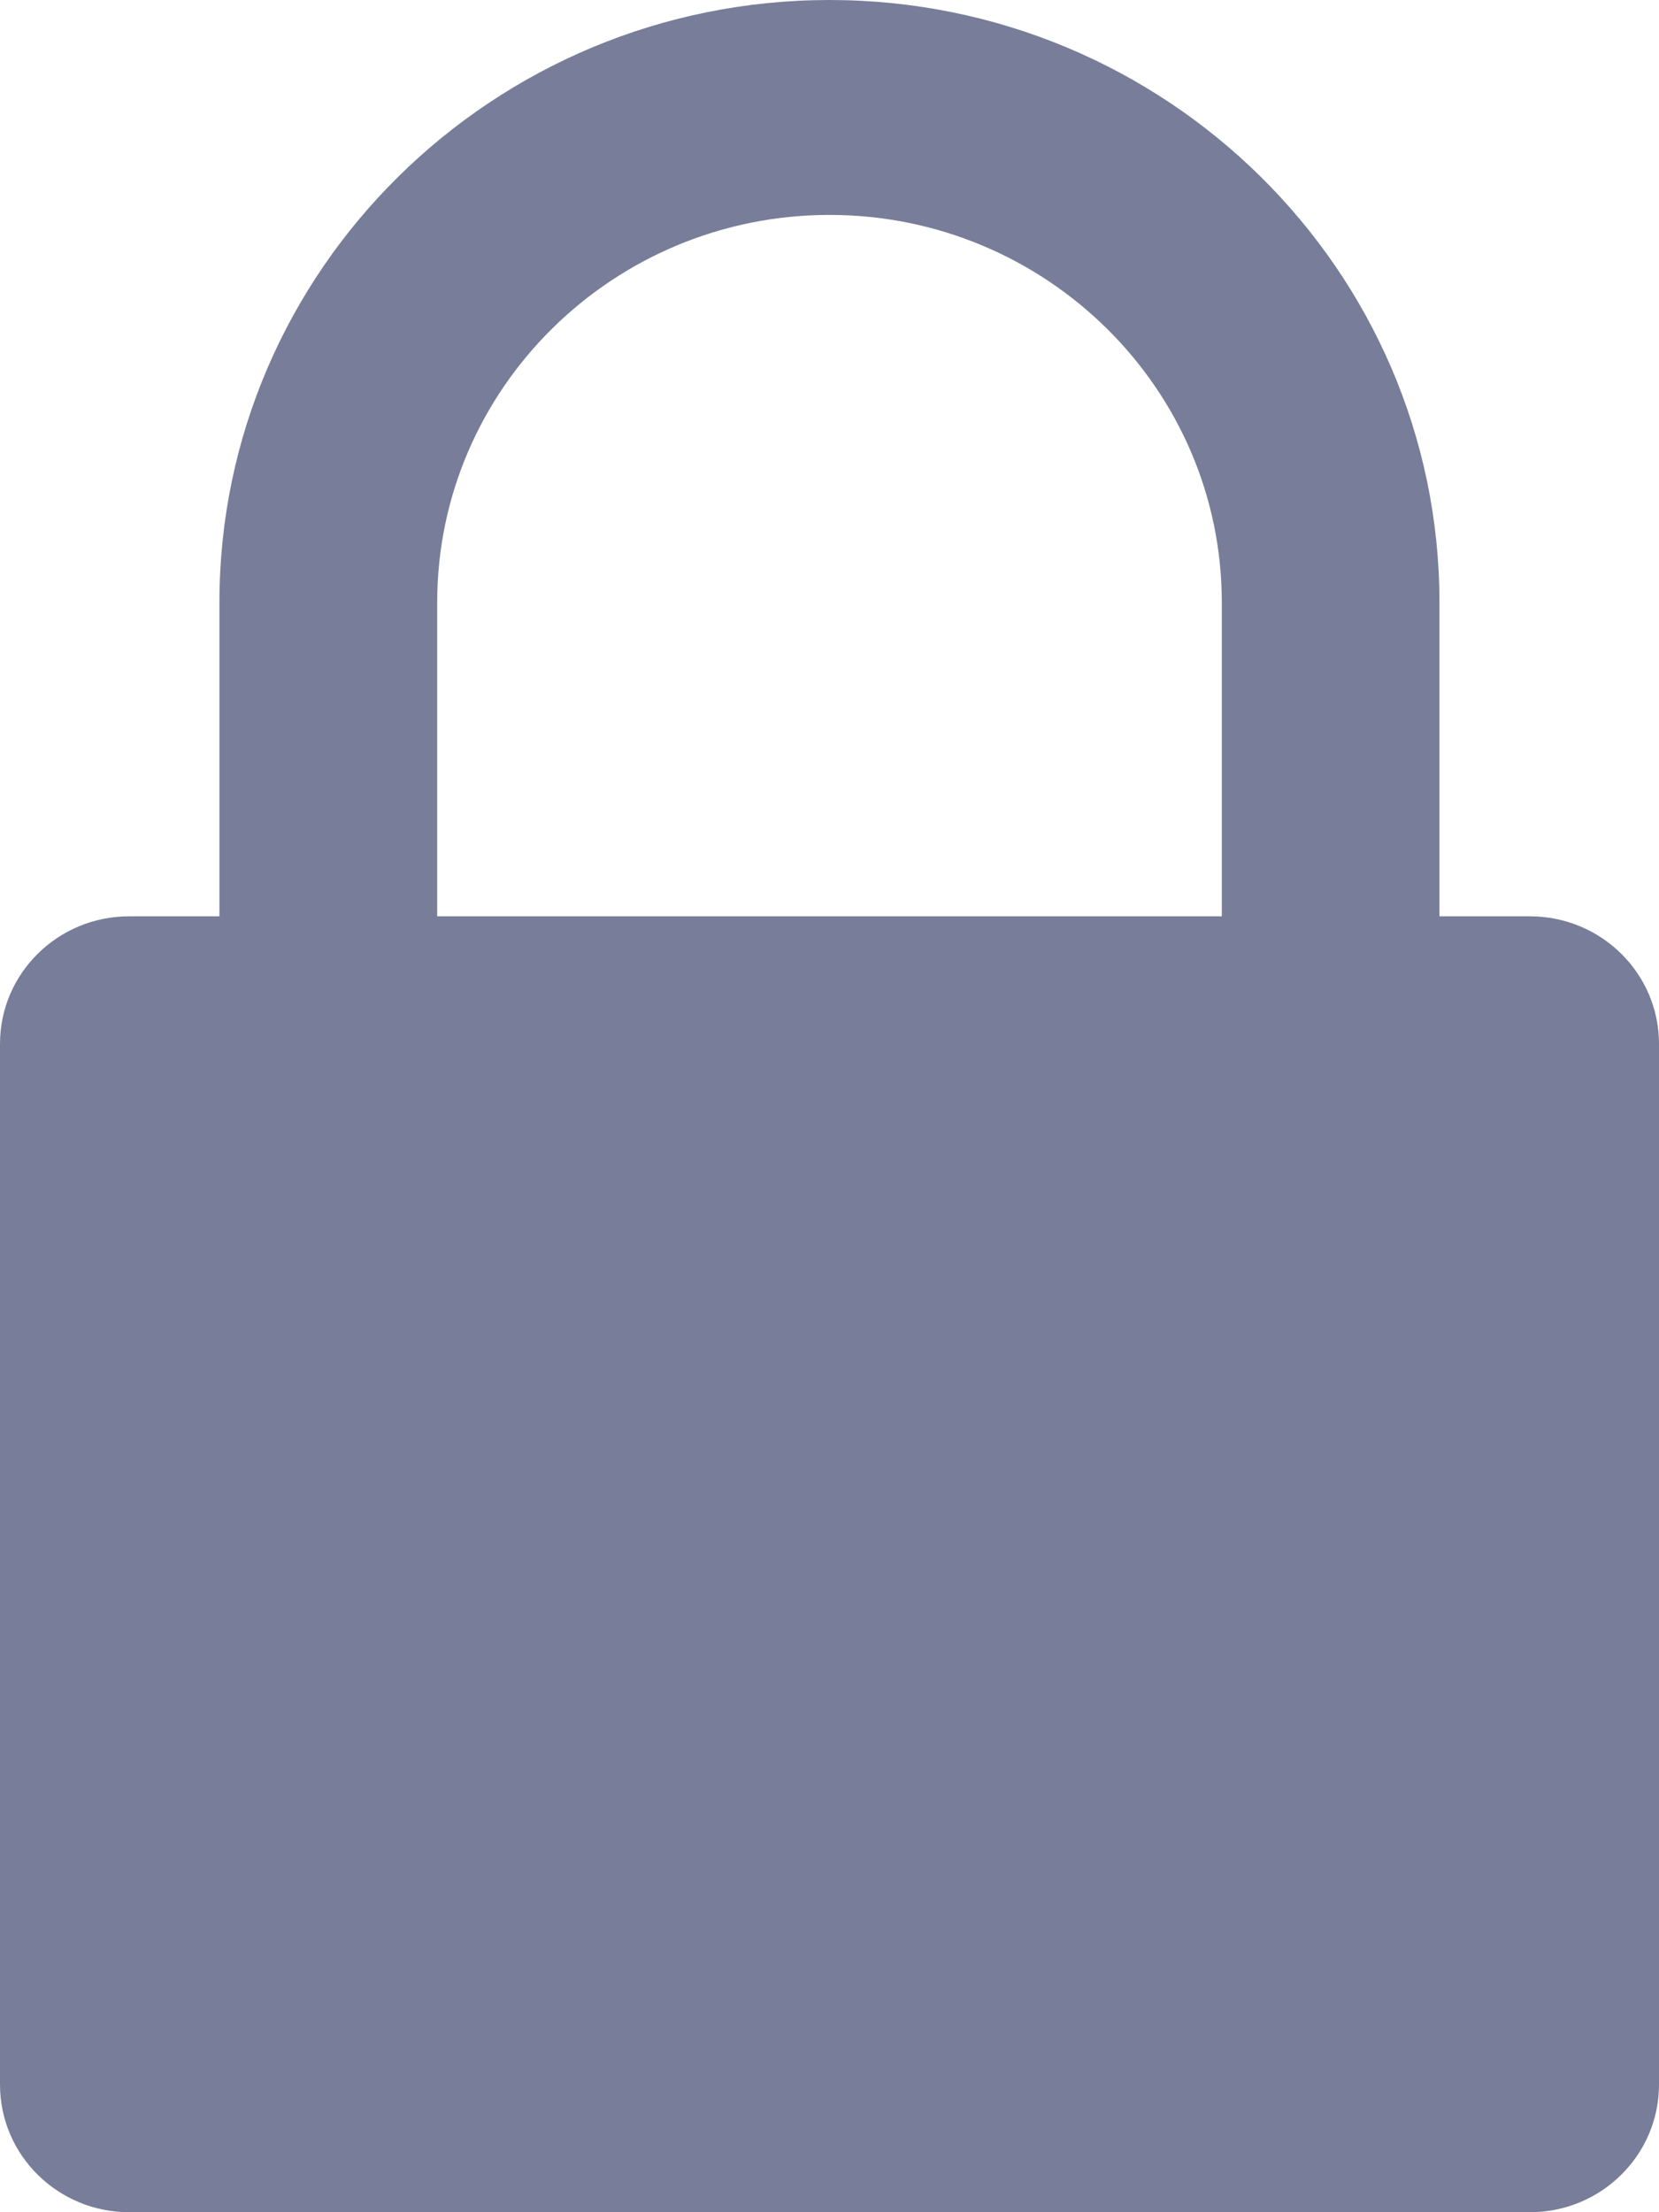 <svg width="15" height="20" viewBox="0 0 15 20" fill="none" xmlns="http://www.w3.org/2000/svg">
<path d="M13.832 8.284H13.015V5.446C13.015 2.443 10.541 0 7.5 0C4.459 0 1.984 2.443 1.984 5.446V8.284H1.168C0.523 8.284 0 8.8 0 9.437V18.846C0 19.484 0.523 20 1.168 20H13.832C14.477 20 15 19.484 15 18.846V9.437C15 8.8 14.477 8.284 13.832 8.284ZM11.047 8.284H3.953V5.446C3.953 3.514 5.544 1.943 7.5 1.943C9.456 1.943 11.047 3.514 11.047 5.446V8.284Z" fill="#787E99"/>
</svg>
